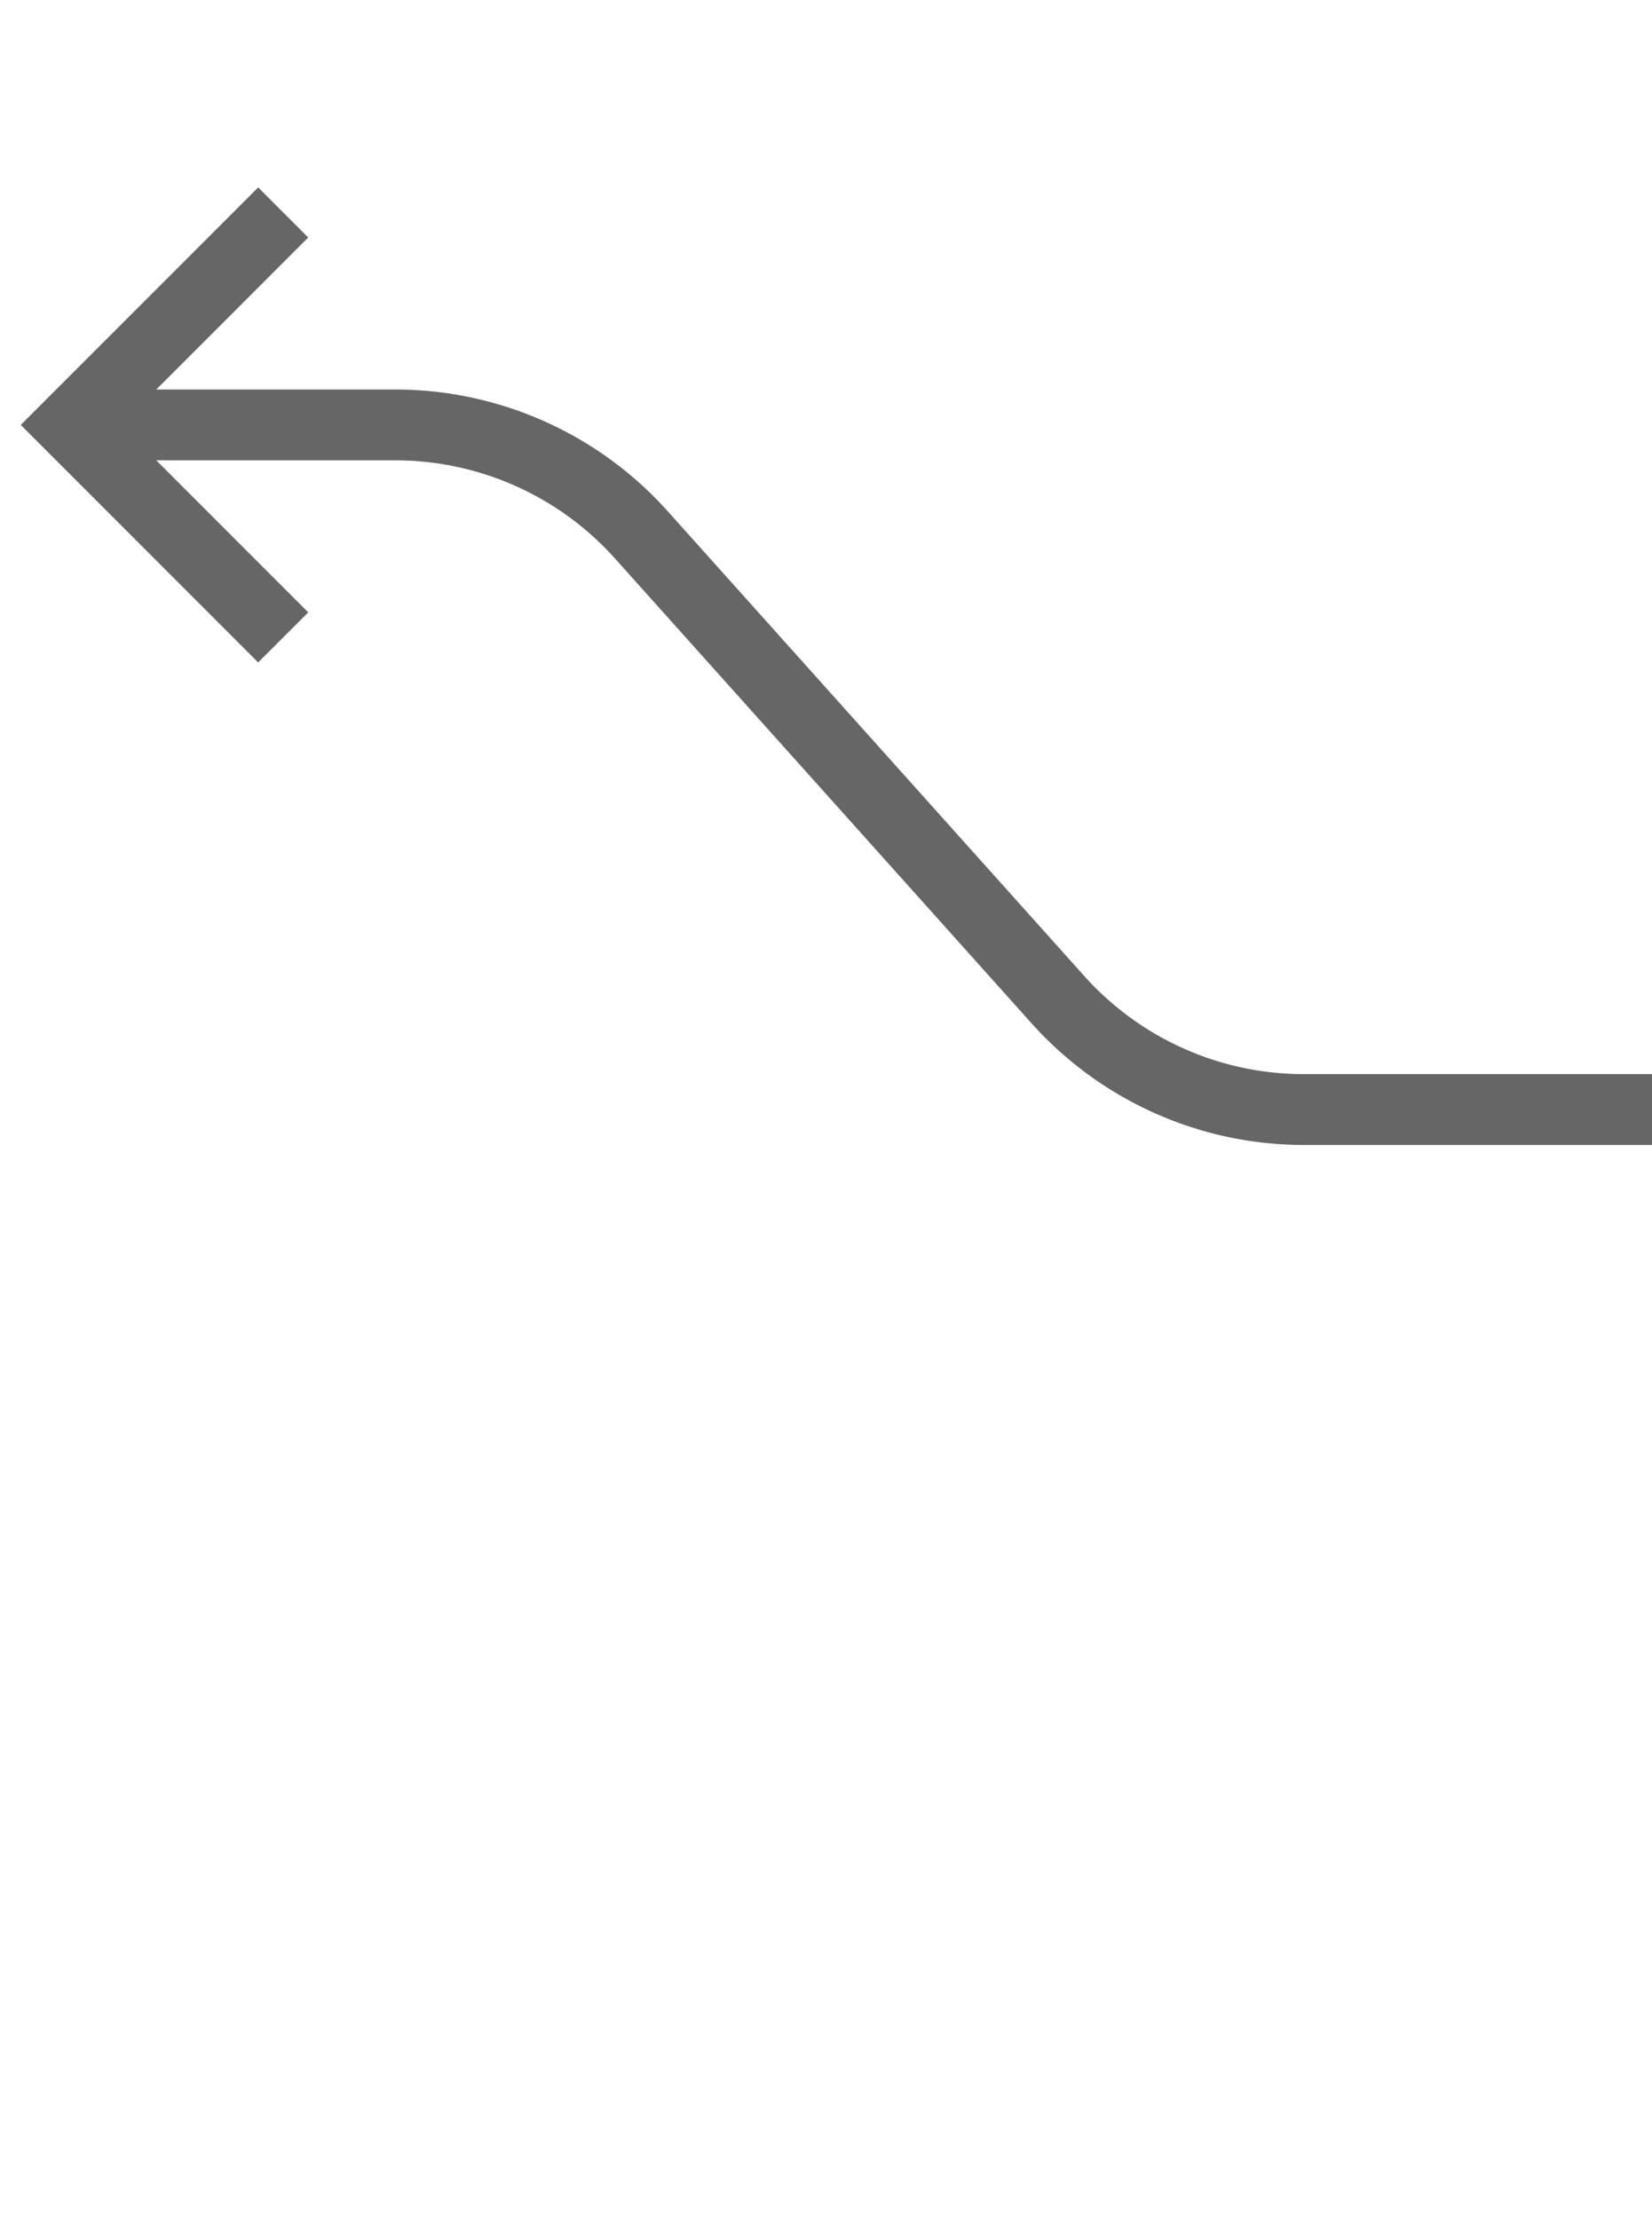 <svg xmlns="http://www.w3.org/2000/svg" width="70" height="94" viewBox="0 0 70 94"><title>RC-to-LT--feedback</title><path d="M70,47H55.251a14,14,0,0,1-10.424-4.654L27.173,22.654A14,14,0,0,0,16.749,18H5" fill="none" stroke="#666" stroke-miterlimit="10" stroke-width="3"/><polyline points="12 9 3 18 12 27" fill="none" stroke="#666" stroke-miterlimit="10" stroke-width="3"/></svg>
